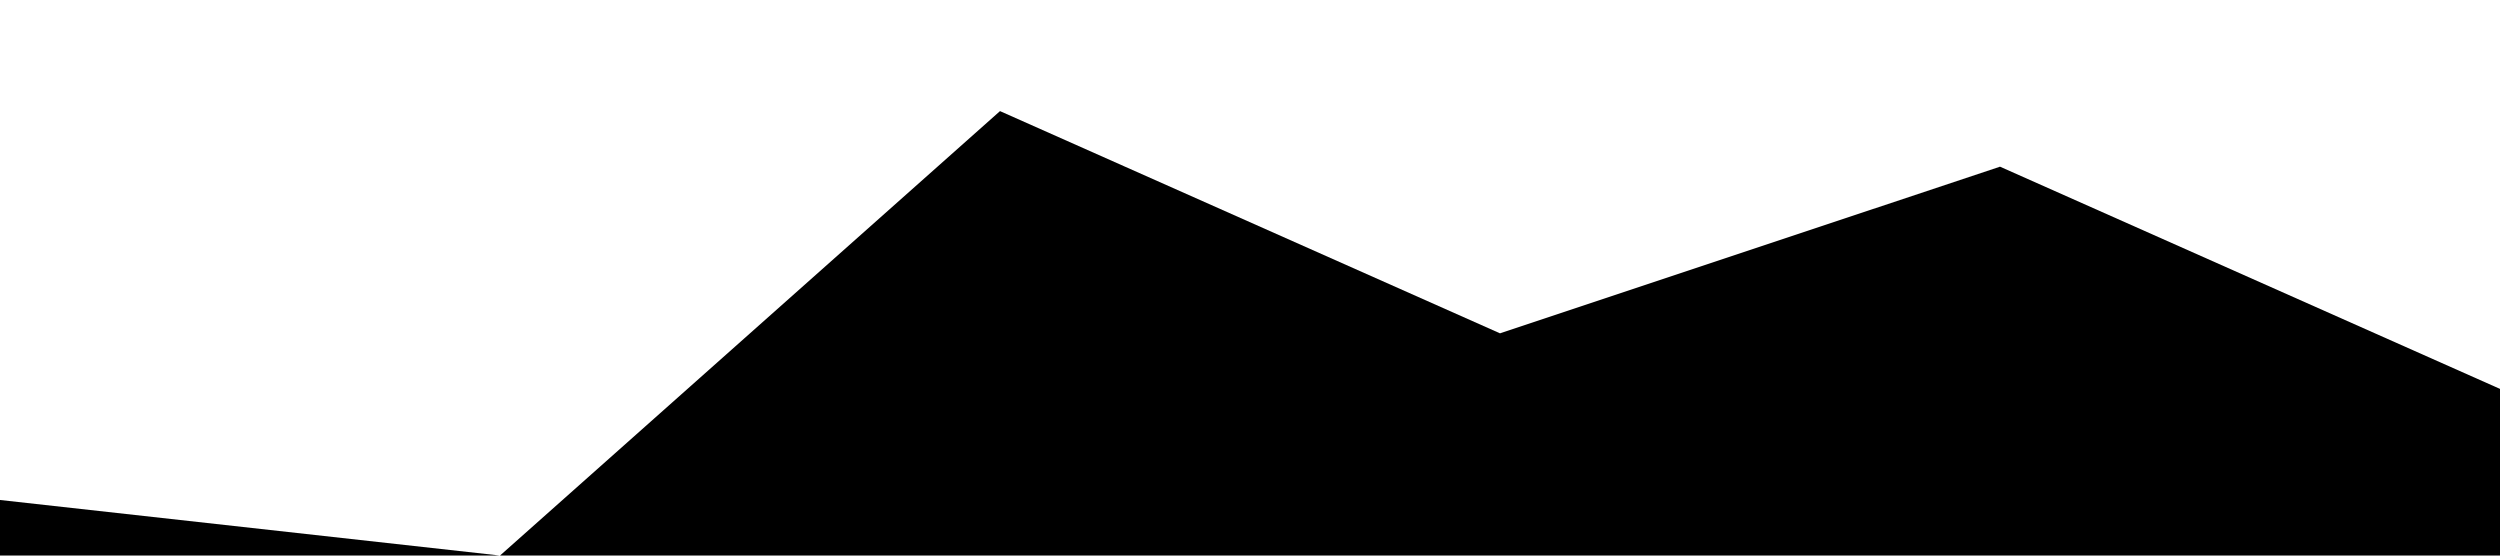 <?xml version="1.0" standalone="no"?><svg xmlns="http://www.w3.org/2000/svg" viewBox="0 0 1440 320"><path fill="#000000" fill-opacity="1" d="M0,288L288,320L576,64L864,192L1152,96L1440,224L1440,320L1152,320L864,320L576,320L288,320L0,320Z"></path></svg>